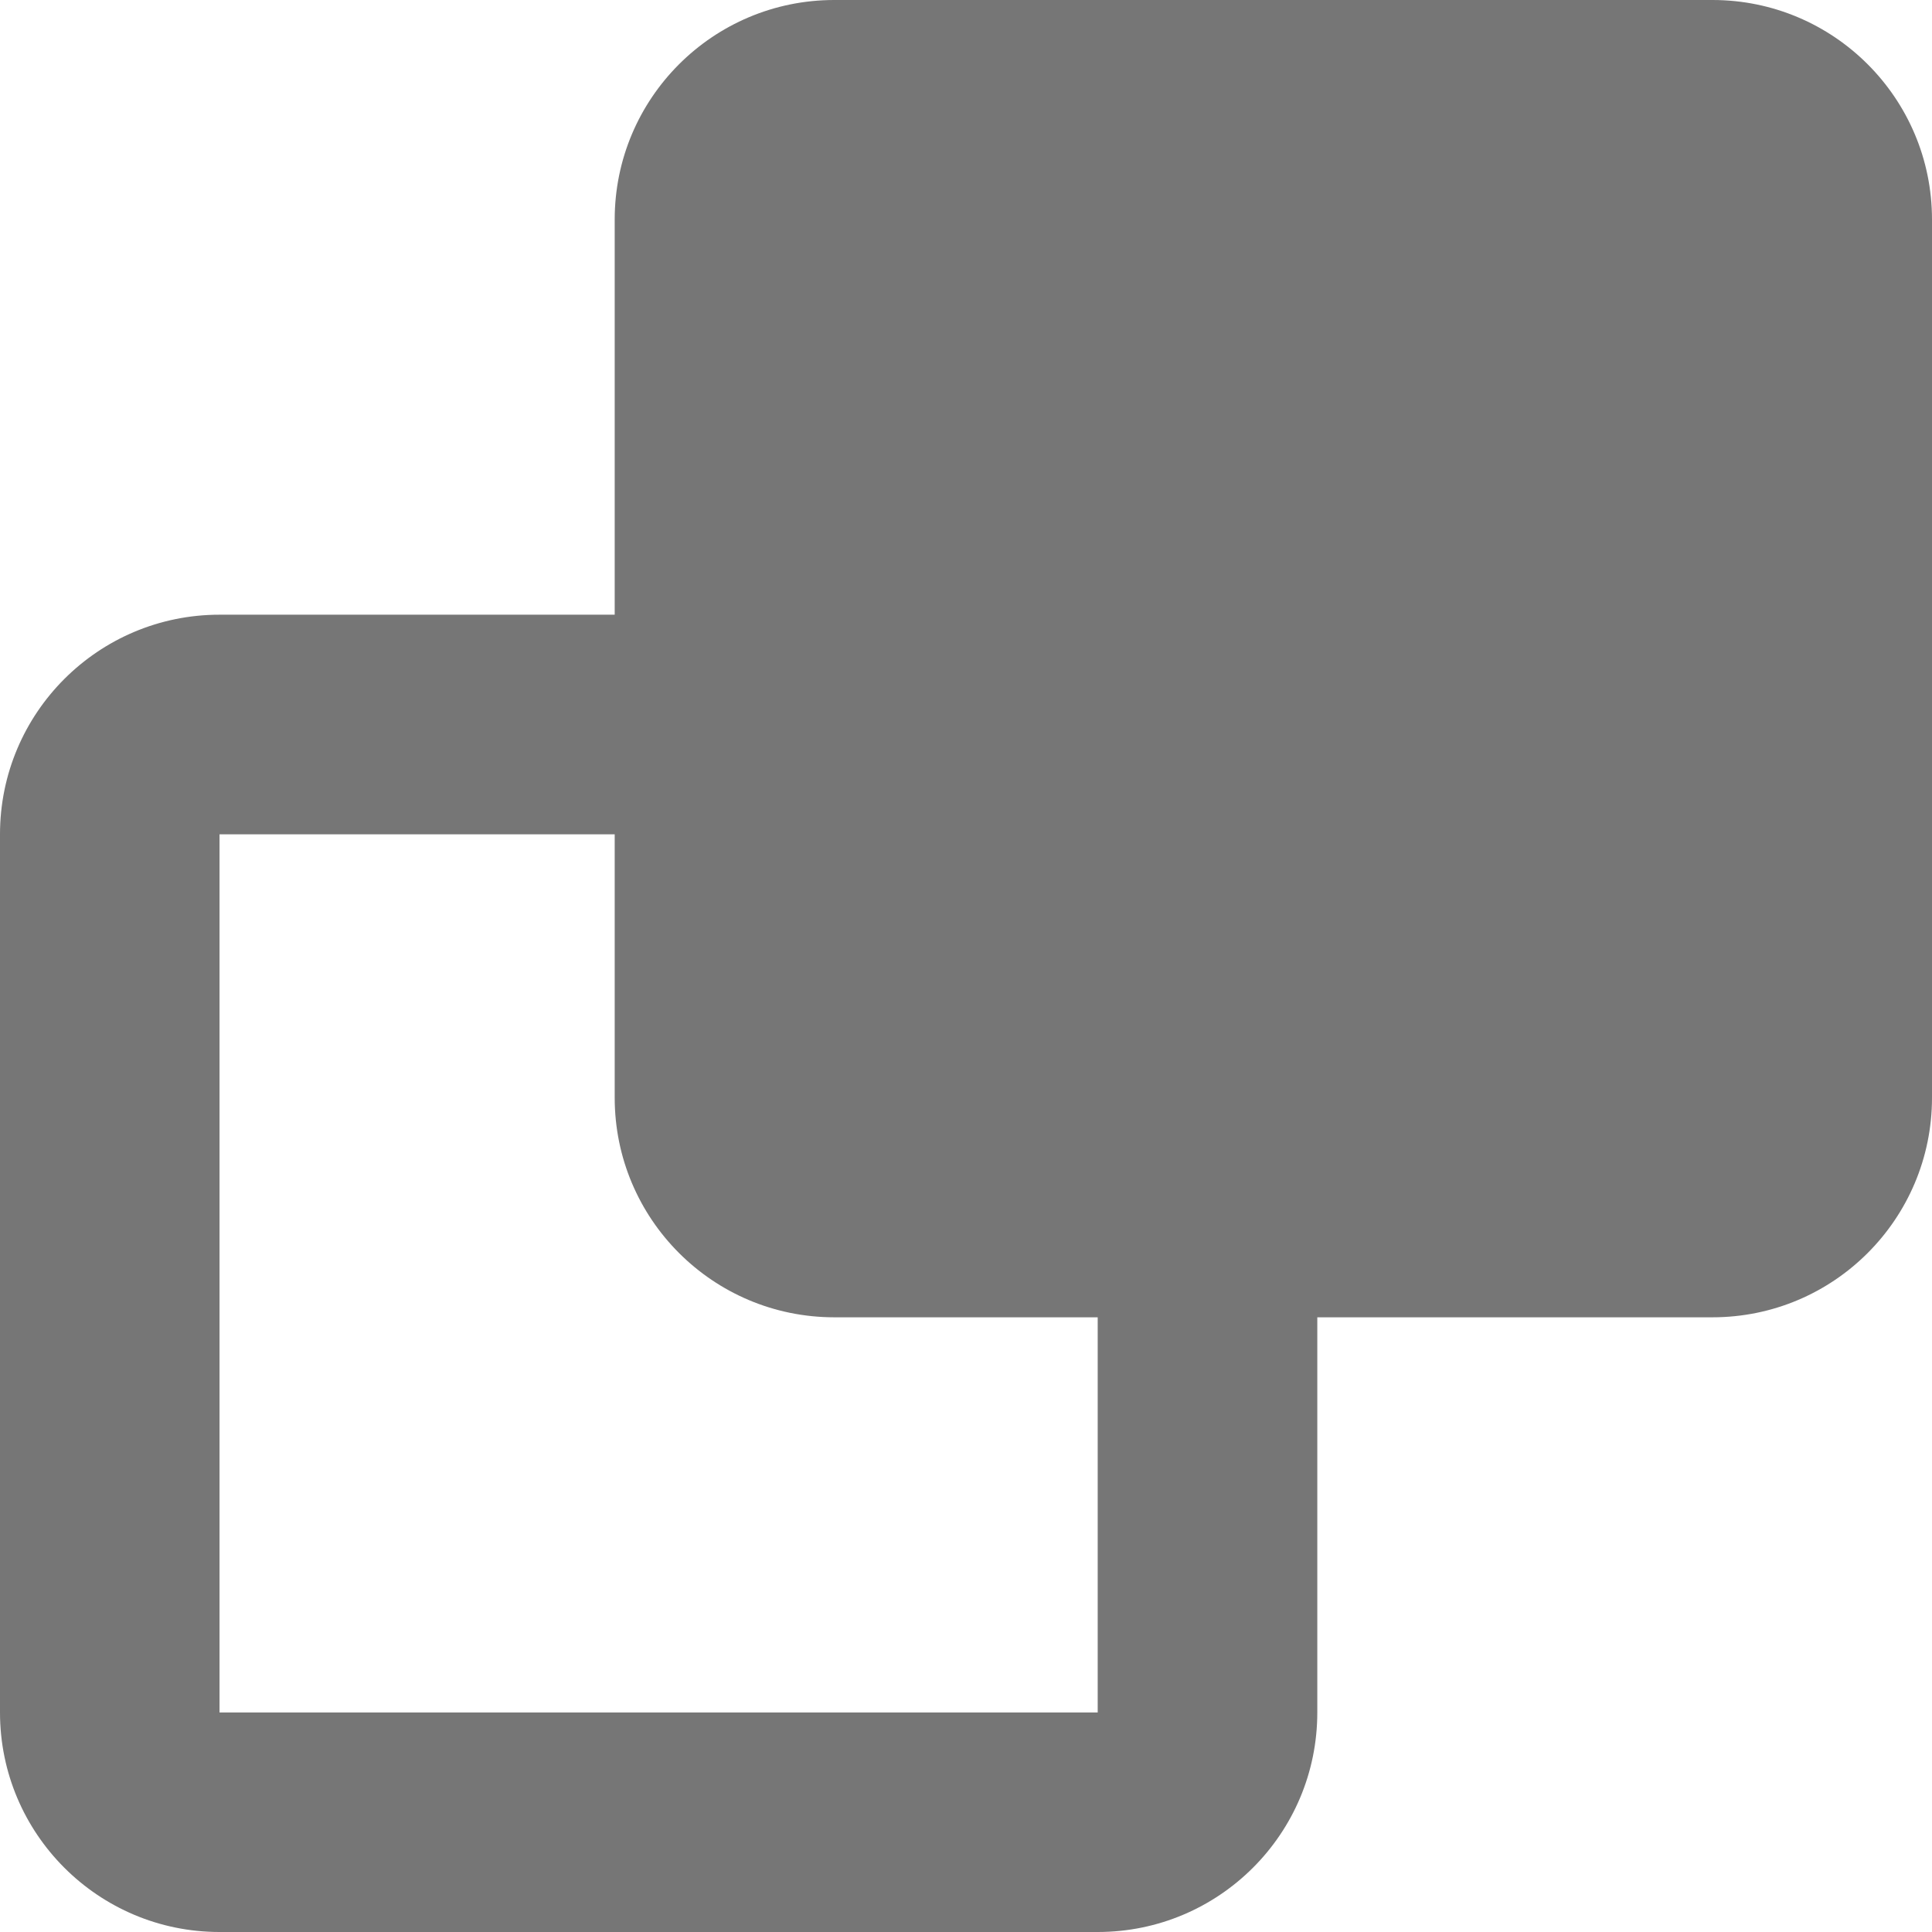 <svg width="24" height="24" xmlns="http://www.w3.org/2000/svg">
<path d="M0 10.364V21.273C0 22.779 1.221 24 2.727 24H13.636C15.143 24 16.364 22.779 16.364 21.273V16.364H21.273C22.779 16.364 24 15.143 24 13.636V2.727C24 1.221 22.779 0 21.273 0H10.364C8.857 0 7.636 1.221 7.636 2.727V7.636H2.727C1.221 7.636 0 8.857 0 10.364ZM2.727 10.364H7.636V13.636C7.636 15.143 8.857 16.364 10.364 16.364H13.636V21.273H2.727V10.364Z" fill="#767676"/>
</svg>
